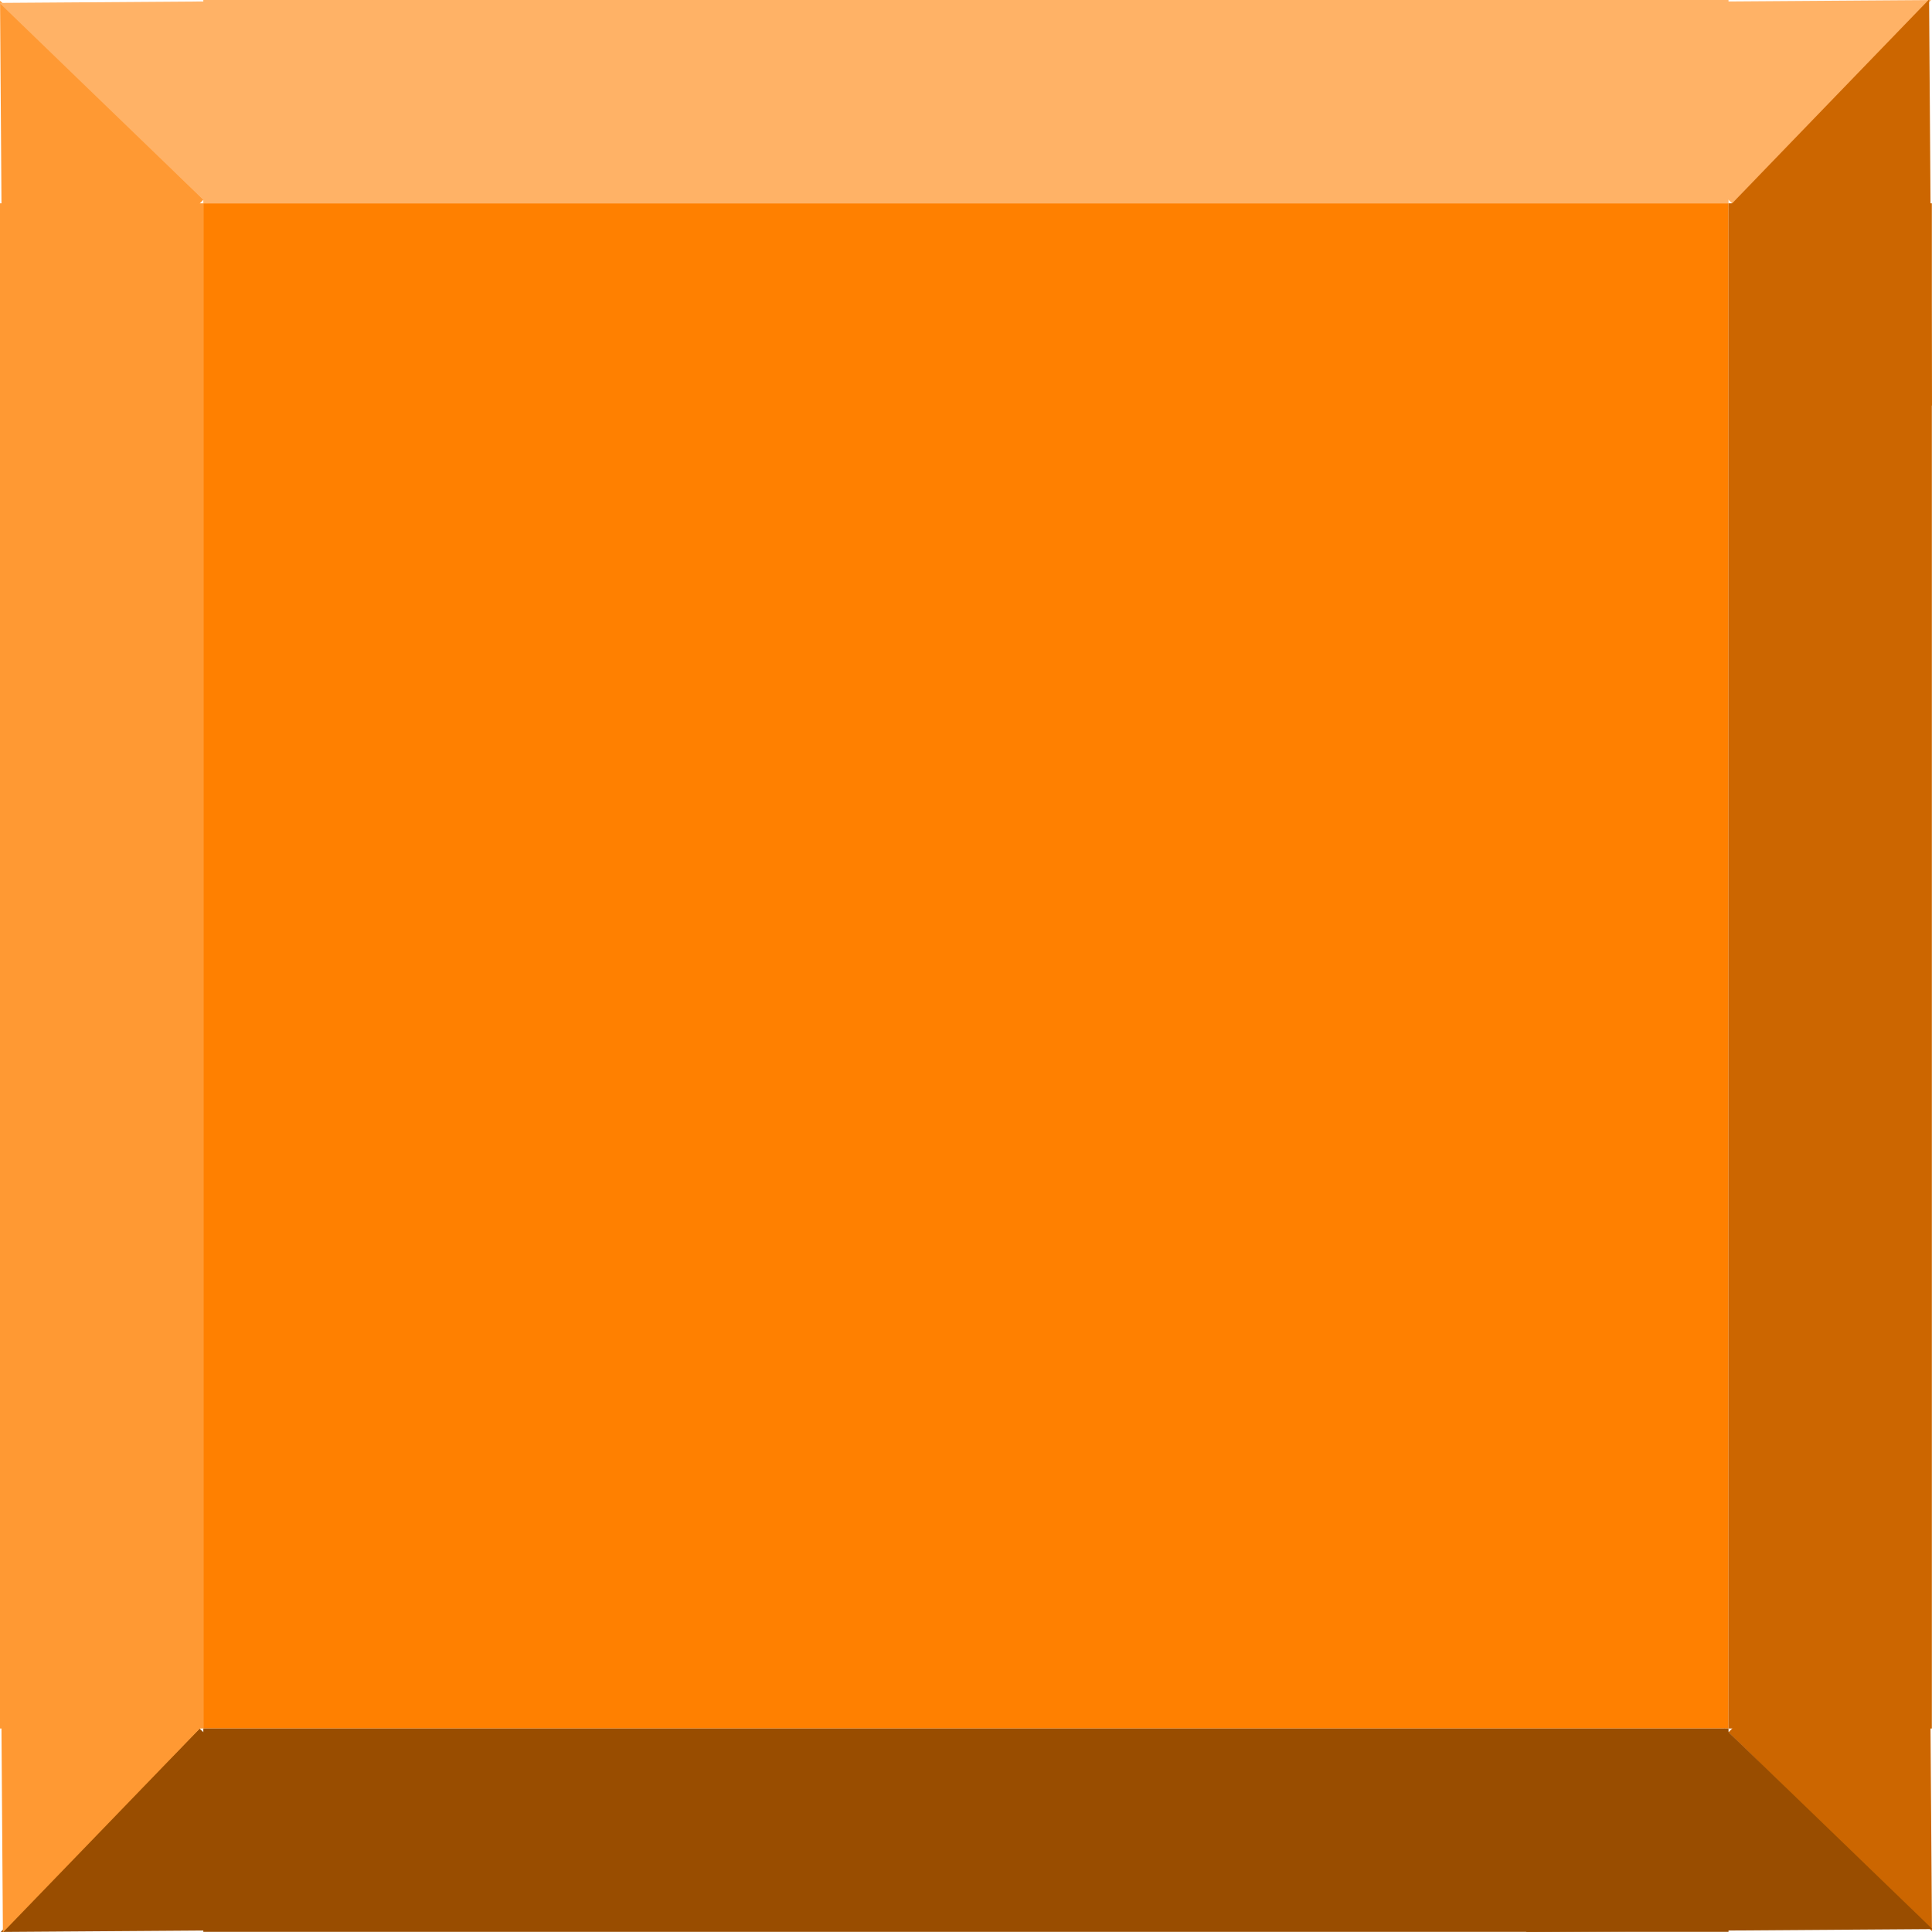 <?xml version="1.0" encoding="UTF-8" standalone="no"?>
<!-- Created with Inkscape (http://www.inkscape.org/) -->

<svg
   width="45.5"
   height="45.5"
   viewBox="0 0 12.039 12.039"
   version="1.1"
   id="svg1"
   sodipodi:docname="svg.svg"
   inkscape:export-filename="orange\png.png"
   inkscape:export-xdpi="99.164833"
   inkscape:export-ydpi="99.164833"
   inkscape:version="1.3.2 (091e20e, 2023-11-25, custom)"
   xmlns:inkscape="http://www.inkscape.org/namespaces/inkscape"
   xmlns:sodipodi="http://sodipodi.sourceforge.net/DTD/sodipodi-0.dtd"
   xmlns="http://www.w3.org/2000/svg"
   xmlns:svg="http://www.w3.org/2000/svg">
  <sodipodi:namedview
     id="namedview1"
     pagecolor="#ffffff"
     bordercolor="#999999"
     borderopacity="1"
     inkscape:showpageshadow="2"
     inkscape:pageopacity="0"
     inkscape:pagecheckerboard="0"
     inkscape:deskcolor="#d1d1d1"
     inkscape:document-units="mm"
     inkscape:zoom="11.313709"
     inkscape:cx="24.616155"
     inkscape:cy="24.262601"
     inkscape:window-width="1920"
     inkscape:window-height="991"
     inkscape:window-x="-9"
     inkscape:window-y="-9"
     inkscape:window-maximized="1"
     inkscape:current-layer="layer1" />
  <defs
     id="defs1" />
  <g
     inkscape:label="Warstwa 1"
     inkscape:groupmode="layer"
     id="layer1">
    <rect
       style="opacity:1;mix-blend-mode:saturation;fill:#ff8000;fill-opacity:1;fill-rule:nonzero;stroke:none;stroke-width:0.113;stroke-dasharray:none"
       id="rect1"
       width="9.504"
       height="9.504"
       x="1.267"
       y="1.267"
       ry="0" />
    <rect
       style="opacity:1;fill:#cc6600;fill-opacity:1;fill-rule:nonzero;stroke:none;stroke-width:0.201;stroke-dasharray:none"
       id="rect8"
       width="1.267"
       height="9.504"
       x="10.771"
       y="1.267" />
    <rect
       style="fill:#994d00;fill-opacity:1;fill-rule:nonzero;stroke:none;stroke-width:0.201;stroke-dasharray:none"
       id="rect8-5"
       width="1.267"
       height="9.504"
       x="10.771"
       y="-10.771"
       transform="rotate(90)" />
    <rect
       style="fill:#ff9933;fill-opacity:1;fill-rule:nonzero;stroke:none;stroke-width:0.201;stroke-dasharray:none"
       id="rect8-5-3"
       width="1.267"
       height="9.504"
       x="-1.267"
       y="-10.771"
       transform="scale(-1)" />
    <rect
       style="fill:#ffb266;fill-opacity:1;fill-rule:nonzero;stroke:none;stroke-width:0.201;stroke-dasharray:none"
       id="rect8-5-39"
       width="1.267"
       height="9.504"
       x="8.4102169e-08"
       y="-10.771"
       transform="rotate(90)" />
    <path
       sodipodi:type="star"
       style="opacity:1;fill:#ffb266;fill-opacity:1;fill-rule:nonzero;stroke:none;stroke-width:0.149;stroke-dasharray:none"
       id="path10"
       inkscape:flatsided="false"
       sodipodi:sides="3"
       sodipodi:cx="9.9160461"
       sodipodi:cy="-0.016892754"
       sodipodi:r1="1.9845212"
       sodipodi:r2="0.99226052"
       sodipodi:arg1="-0.53603997"
       sodipodi:arg2="0.51115758"
       inkscape:rounded="0"
       inkscape:randomized="0"
       d="M 11.622,-1.03 10.781,0.469 9.941,1.967 9.063,0.49 8.185,-0.988 9.904,-1.009 Z"
       inkscape:transform-center-x="0.0091025514"
       inkscape:transform-center-y="0.20517717"
       transform="matrix(0.737,0,0,0.423,3.468,0.436)" />
    <path
       sodipodi:type="star"
       style="fill:#cc6600;fill-opacity:1;fill-rule:nonzero;stroke:none;stroke-width:0.149;stroke-dasharray:none"
       id="path10-1"
       inkscape:flatsided="false"
       sodipodi:sides="3"
       sodipodi:cx="9.9160461"
       sodipodi:cy="-0.016892754"
       sodipodi:r1="1.9845212"
       sodipodi:r2="0.99226052"
       sodipodi:arg1="-0.53603997"
       sodipodi:arg2="0.51115758"
       inkscape:rounded="0"
       inkscape:randomized="0"
       d="M 11.622,-1.03 10.781,0.469 9.941,1.967 9.063,0.49 8.185,-0.988 9.904,-1.009 Z"
       inkscape:transform-center-x="0.20517697"
       inkscape:transform-center-y="-0.0091033019"
       transform="matrix(0,0.737,-0.423,0,11.603,-6.036)" />
    <path
       sodipodi:type="star"
       style="fill:#cc6600;fill-opacity:1;fill-rule:nonzero;stroke:none;stroke-width:0.149;stroke-dasharray:none"
       id="path10-1-5"
       inkscape:flatsided="false"
       sodipodi:sides="3"
       sodipodi:cx="9.9160461"
       sodipodi:cy="-0.016892754"
       sodipodi:r1="1.9845212"
       sodipodi:r2="0.99226052"
       sodipodi:arg1="-0.53603997"
       sodipodi:arg2="0.51115758"
       inkscape:rounded="0"
       inkscape:randomized="0"
       d="M 11.622,-1.03 10.781,0.469 9.941,1.967 9.063,0.49 8.185,-0.988 9.904,-1.009 Z"
       inkscape:transform-center-x="0.20517697"
       inkscape:transform-center-y="-0.0091031724"
       transform="matrix(0,0.737,-0.423,0,11.603,3.468)" />
    <path
       sodipodi:type="star"
       style="fill:#994d00;fill-opacity:1;fill-rule:nonzero;stroke:none;stroke-width:0.149;stroke-dasharray:none"
       id="path10-1-5-3"
       inkscape:flatsided="false"
       sodipodi:sides="3"
       sodipodi:cx="9.9160461"
       sodipodi:cy="-0.016892754"
       sodipodi:r1="1.9845212"
       sodipodi:r2="0.99226052"
       sodipodi:arg1="-0.53603997"
       sodipodi:arg2="0.51115758"
       inkscape:rounded="0"
       inkscape:randomized="0"
       d="M 11.622,-1.03 10.781,0.469 9.941,1.967 9.063,0.49 8.185,-0.988 9.904,-1.009 Z"
       inkscape:transform-center-x="-0.0091065591"
       inkscape:transform-center-y="-0.20517794"
       transform="matrix(-0.737,0,0,-0.423,18.074,11.603)" />
    <path
       sodipodi:type="star"
       style="fill:#994d00;fill-opacity:1;fill-rule:nonzero;stroke:none;stroke-width:0.149;stroke-dasharray:none"
       id="path10-1-5-3-9"
       inkscape:flatsided="false"
       sodipodi:sides="3"
       sodipodi:cx="9.9160461"
       sodipodi:cy="-0.016892754"
       sodipodi:r1="1.9845212"
       sodipodi:r2="0.99226052"
       sodipodi:arg1="-0.53603997"
       sodipodi:arg2="0.51115758"
       inkscape:rounded="0"
       inkscape:randomized="0"
       d="M 11.622,-1.03 10.781,0.469 9.941,1.967 9.063,0.49 8.185,-0.988 9.904,-1.009 Z"
       inkscape:transform-center-x="-0.0091031769"
       inkscape:transform-center-y="-0.20517794"
       transform="matrix(-0.737,0,0,-0.423,8.57,11.603)" />
    <path
       sodipodi:type="star"
       style="fill:#ff9933;fill-opacity:1;fill-rule:nonzero;stroke:none;stroke-width:0.149;stroke-dasharray:none"
       id="path10-1-5-3-9-3"
       inkscape:flatsided="false"
       sodipodi:sides="3"
       sodipodi:cx="9.9160461"
       sodipodi:cy="-0.016892754"
       sodipodi:r1="1.9845212"
       sodipodi:r2="0.99226052"
       sodipodi:arg1="-0.53603997"
       sodipodi:arg2="0.51115758"
       inkscape:rounded="0"
       inkscape:randomized="0"
       d="M 11.622,-1.03 10.781,0.469 9.941,1.967 9.063,0.49 8.185,-0.988 9.904,-1.009 Z"
       inkscape:transform-center-x="-0.20517788"
       inkscape:transform-center-y="0.0091006474"
       transform="matrix(0,-0.737,0.423,0,0.436,18.074)" />
    <path
       sodipodi:type="star"
       style="fill:#ff9933;fill-opacity:1;fill-rule:nonzero;stroke:none;stroke-width:0.149;stroke-dasharray:none"
       id="path10-1-5-3-9-3-8"
       inkscape:flatsided="false"
       sodipodi:sides="3"
       sodipodi:cx="9.9160461"
       sodipodi:cy="-0.016892754"
       sodipodi:r1="1.9845212"
       sodipodi:r2="0.99226052"
       sodipodi:arg1="-0.53603997"
       sodipodi:arg2="0.51115758"
       inkscape:rounded="0"
       inkscape:randomized="0"
       d="M 11.622,-1.03 10.781,0.469 9.941,1.967 9.063,0.49 8.185,-0.988 9.904,-1.009 Z"
       inkscape:transform-center-x="-0.20517788"
       inkscape:transform-center-y="0.0091031842"
       transform="matrix(0,-0.737,0.423,0,0.436,8.57)" />
    <path
       sodipodi:type="star"
       style="fill:#ffb266;fill-opacity:1;fill-rule:nonzero;stroke:none;stroke-width:0.149;stroke-dasharray:none"
       id="path10-1-5-3-9-3-8-6"
       inkscape:flatsided="false"
       sodipodi:sides="3"
       sodipodi:cx="9.9160461"
       sodipodi:cy="-0.016892754"
       sodipodi:r1="1.9845212"
       sodipodi:r2="0.99226052"
       sodipodi:arg1="-0.53603997"
       sodipodi:arg2="0.51115758"
       inkscape:rounded="0"
       inkscape:randomized="0"
       d="M 11.622,-1.03 10.781,0.469 9.941,1.967 9.063,0.49 8.185,-0.988 9.904,-1.009 Z"
       inkscape:transform-center-x="0.0091026776"
       inkscape:transform-center-y="0.20517791"
       transform="matrix(0.737,0,0,0.423,-6.036,0.436)" />
  </g>
</svg>
